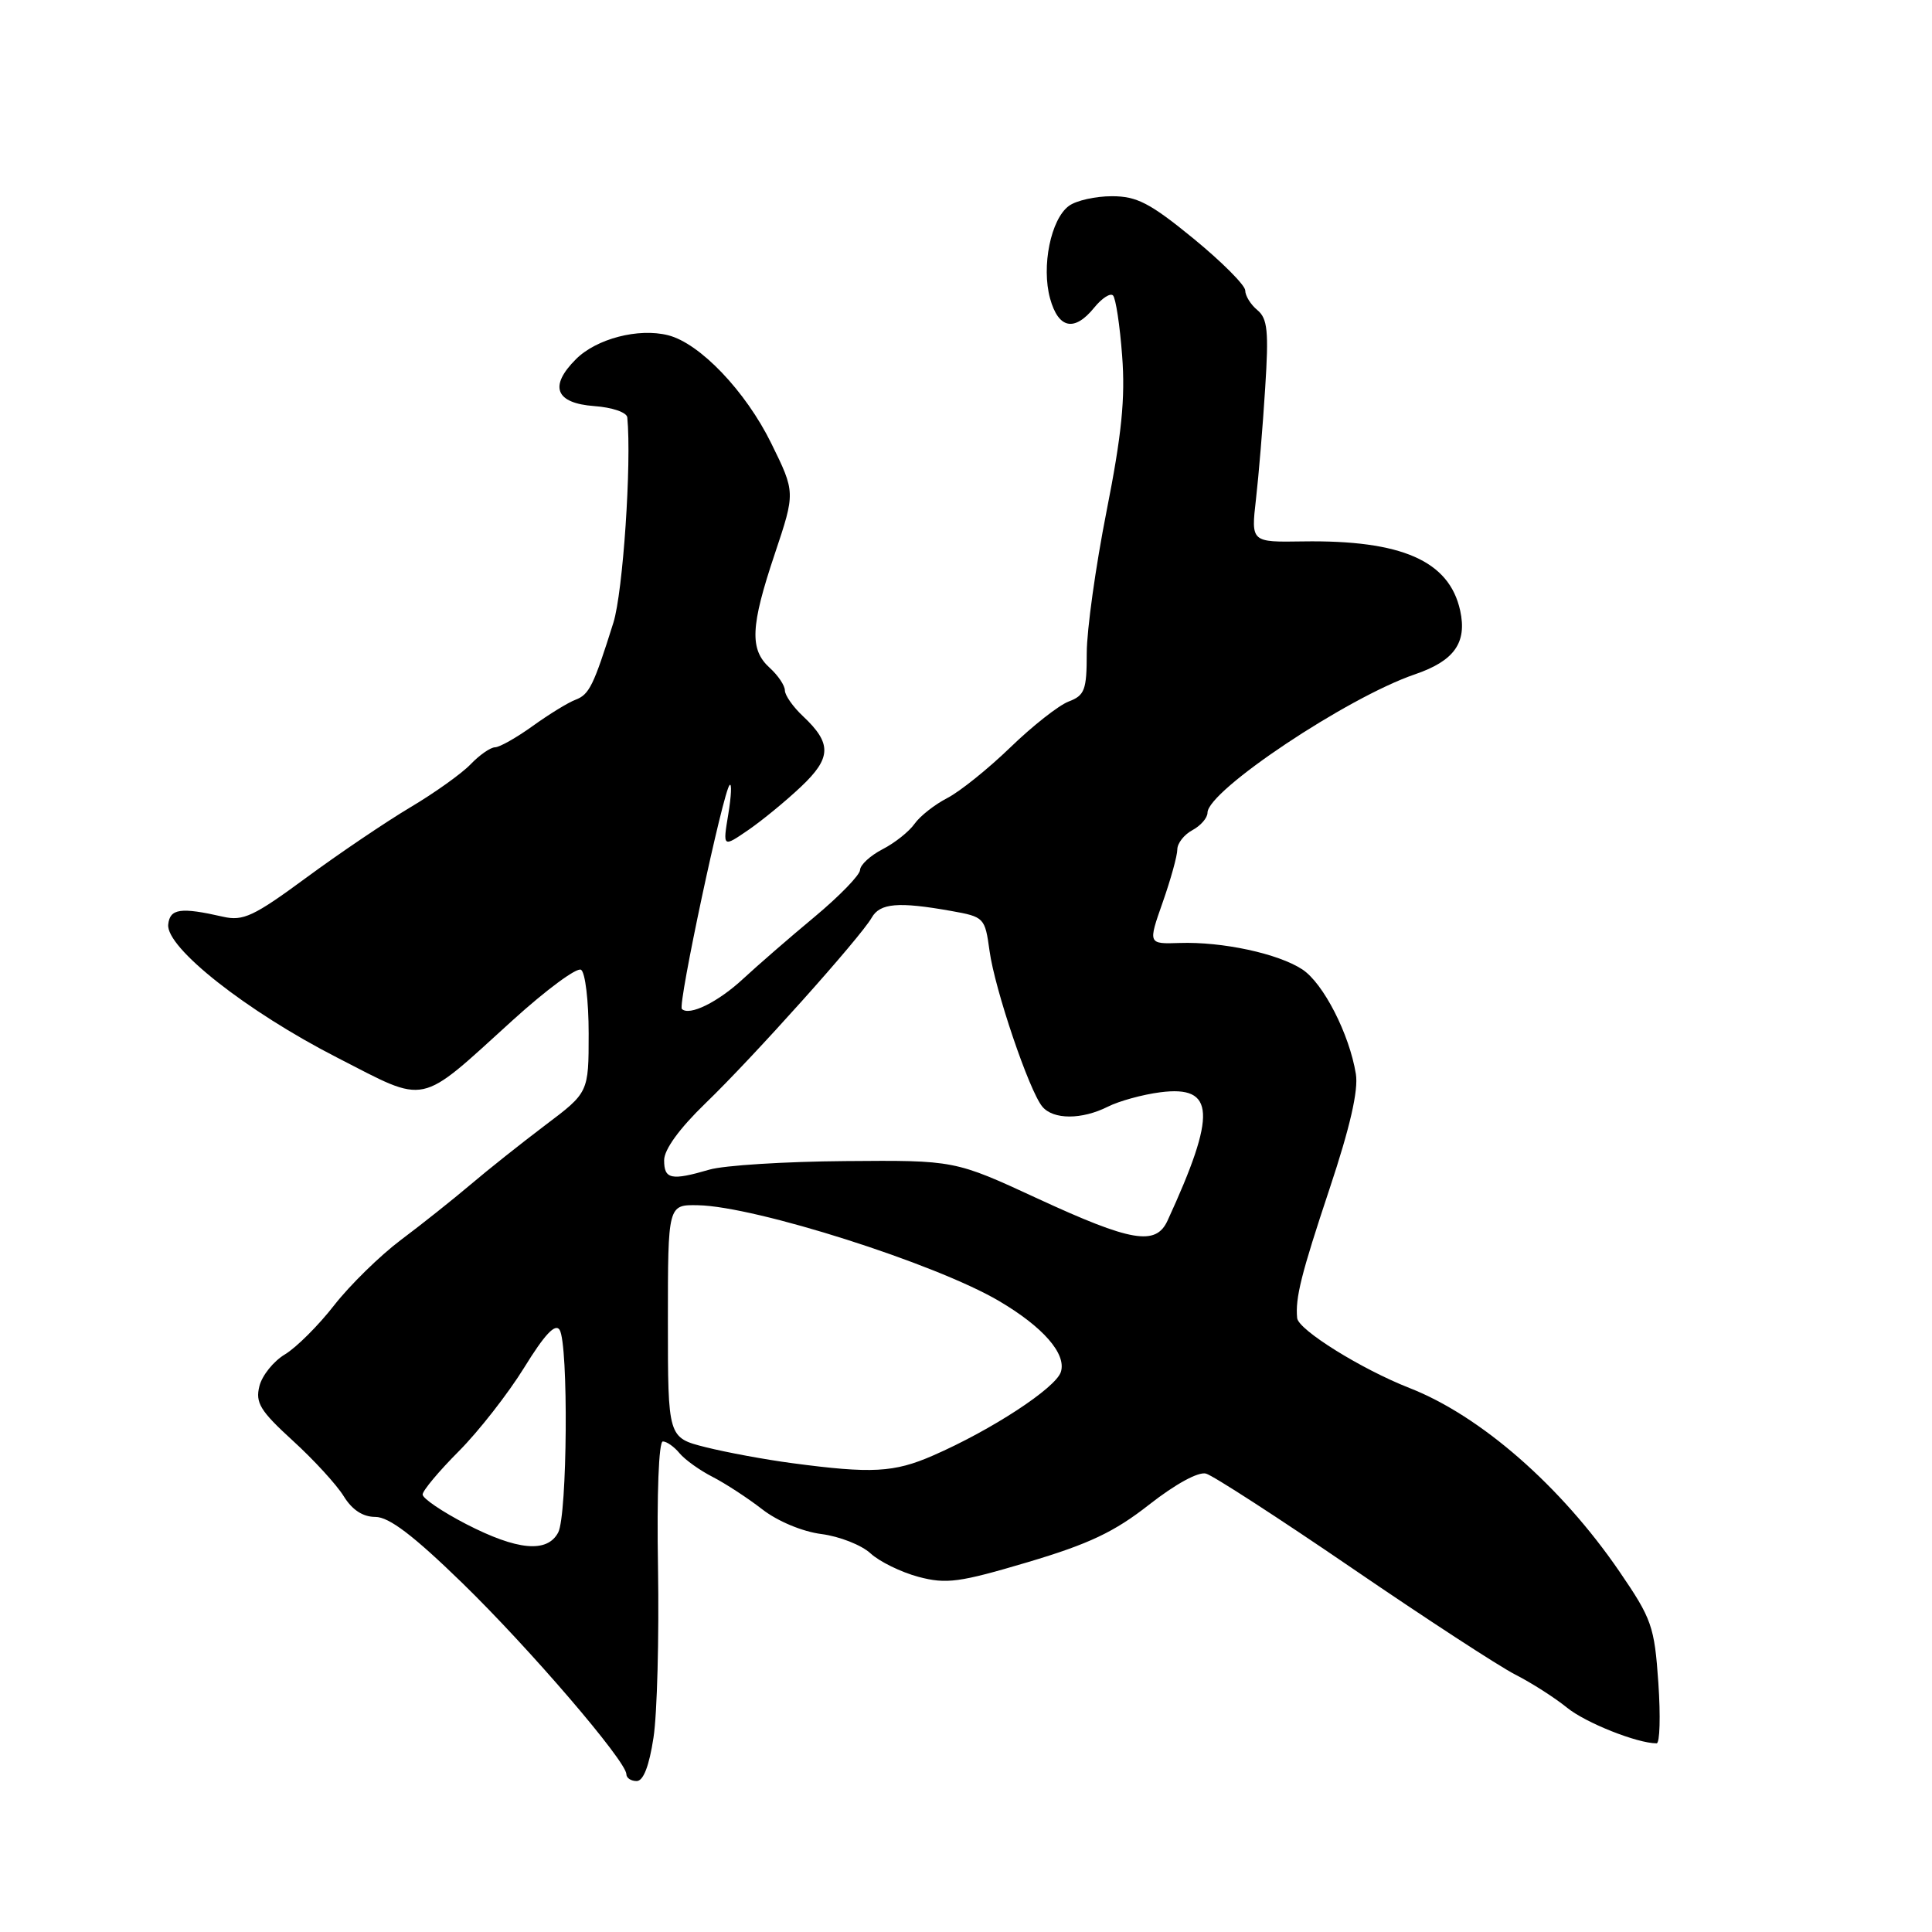 <?xml version="1.0" encoding="UTF-8" standalone="no"?>
<!DOCTYPE svg PUBLIC "-//W3C//DTD SVG 1.1//EN" "http://www.w3.org/Graphics/SVG/1.1/DTD/svg11.dtd" >
<svg xmlns="http://www.w3.org/2000/svg" xmlns:xlink="http://www.w3.org/1999/xlink" version="1.1" viewBox="0 0 256 256">
 <g >
 <path fill="currentColor"
d=" M 86.59 230.25 C 87.08 227.09 87.34 216.96 87.19 207.75 C 87.02 197.94 87.29 191.00 87.83 191.00 C 88.34 191.00 89.34 191.70 90.05 192.57 C 90.77 193.43 92.74 194.84 94.43 195.70 C 96.12 196.57 99.08 198.50 101.00 199.99 C 103.03 201.57 106.33 202.95 108.85 203.27 C 111.24 203.58 114.16 204.73 115.35 205.83 C 116.53 206.92 119.39 208.32 121.70 208.94 C 125.40 209.92 127.11 209.69 136.17 207.00 C 144.31 204.58 147.66 202.99 152.27 199.37 C 155.74 196.65 158.79 194.98 159.80 195.26 C 160.73 195.51 169.45 201.16 179.17 207.80 C 188.88 214.44 198.61 220.78 200.78 221.89 C 202.96 223.00 206.03 224.97 207.62 226.26 C 210.07 228.27 216.93 231.00 219.51 231.00 C 219.94 231.00 220.04 227.39 219.74 222.98 C 219.22 215.49 218.88 214.52 214.58 208.23 C 206.84 196.92 196.20 187.61 186.77 183.92 C 180.39 181.42 172.04 176.22 171.88 174.65 C 171.62 171.98 172.40 168.86 176.18 157.50 C 178.89 149.37 180.01 144.47 179.66 142.31 C 178.80 137.02 175.35 130.28 172.56 128.45 C 169.36 126.35 161.96 124.76 156.31 124.95 C 152.12 125.09 152.12 125.09 154.06 119.57 C 155.13 116.53 156.00 113.38 156.00 112.56 C 156.00 111.74 156.90 110.59 158.00 110.00 C 159.10 109.41 160.00 108.37 160.00 107.69 C 160.00 104.77 178.54 92.40 187.49 89.35 C 192.70 87.57 194.41 85.16 193.48 80.90 C 192.03 74.31 185.73 71.54 172.63 71.74 C 165.77 71.85 165.77 71.85 166.42 66.17 C 166.78 63.05 167.33 56.43 167.64 51.46 C 168.13 43.90 167.96 42.21 166.61 41.09 C 165.72 40.36 165.00 39.19 165.00 38.49 C 165.00 37.80 161.91 34.70 158.14 31.61 C 152.38 26.90 150.64 26.00 147.33 26.00 C 145.16 26.00 142.60 26.57 141.64 27.28 C 139.24 29.03 137.97 35.30 139.14 39.55 C 140.25 43.57 142.37 44.00 145.00 40.75 C 146.01 39.51 147.12 38.79 147.48 39.15 C 147.84 39.51 148.39 43.11 148.69 47.15 C 149.12 52.78 148.63 57.61 146.62 67.76 C 145.18 75.05 144.00 83.50 144.00 86.53 C 144.00 91.44 143.73 92.15 141.59 92.96 C 140.27 93.47 136.80 96.20 133.88 99.03 C 130.95 101.86 127.20 104.88 125.53 105.74 C 123.86 106.60 121.91 108.13 121.19 109.15 C 120.47 110.18 118.56 111.70 116.94 112.53 C 115.32 113.37 113.98 114.60 113.96 115.28 C 113.94 115.95 111.22 118.75 107.92 121.50 C 104.61 124.25 100.38 127.93 98.50 129.67 C 95.16 132.78 91.33 134.67 90.35 133.69 C 89.79 133.13 95.83 104.82 96.68 104.02 C 96.98 103.73 96.90 105.48 96.50 107.90 C 95.77 112.30 95.77 112.30 99.14 109.99 C 100.99 108.72 104.13 106.14 106.13 104.25 C 110.18 100.43 110.24 98.51 106.41 94.91 C 105.08 93.67 104.00 92.12 104.00 91.48 C 104.00 90.84 103.10 89.50 102.00 88.50 C 99.30 86.06 99.44 82.99 102.67 73.37 C 105.39 65.24 105.39 65.24 102.19 58.73 C 98.79 51.82 92.72 45.47 88.52 44.42 C 84.60 43.43 79.03 44.88 76.32 47.59 C 72.71 51.19 73.59 53.43 78.76 53.81 C 81.12 53.98 83.05 54.64 83.12 55.31 C 83.70 61.39 82.55 78.44 81.28 82.50 C 78.65 90.87 78.08 92.03 76.26 92.72 C 75.29 93.08 72.74 94.65 70.60 96.19 C 68.45 97.74 66.20 99.01 65.60 99.02 C 64.99 99.03 63.54 100.04 62.36 101.27 C 61.18 102.50 57.58 105.07 54.36 106.98 C 51.14 108.90 44.92 113.10 40.55 116.32 C 33.61 121.43 32.21 122.08 29.55 121.47 C 23.94 120.19 22.51 120.39 22.29 122.50 C 21.97 125.56 32.67 133.99 44.66 140.13 C 56.80 146.35 55.28 146.67 67.93 135.19 C 72.36 131.17 76.44 128.15 76.99 128.50 C 77.55 128.84 78.00 132.64 78.00 136.94 C 78.00 144.76 78.00 144.76 72.25 149.09 C 69.09 151.48 64.63 155.02 62.34 156.97 C 60.05 158.91 55.91 162.21 53.13 164.29 C 50.35 166.38 46.38 170.27 44.29 172.94 C 42.21 175.62 39.27 178.55 37.76 179.46 C 36.25 180.36 34.72 182.26 34.37 183.68 C 33.82 185.87 34.48 186.95 38.78 190.88 C 41.57 193.42 44.61 196.74 45.54 198.25 C 46.66 200.07 48.08 201.00 49.74 201.00 C 51.55 201.00 54.78 203.46 61.25 209.75 C 70.19 218.45 83.00 233.38 83.00 235.10 C 83.00 235.59 83.61 236.00 84.36 236.00 C 85.25 236.00 86.02 234.00 86.59 230.25 Z  M 61.75 201.94 C 58.59 200.30 56.00 198.55 56.00 198.03 C 56.00 197.52 58.16 194.94 60.79 192.30 C 63.42 189.66 67.32 184.67 69.46 181.21 C 72.16 176.83 73.58 175.31 74.15 176.21 C 75.34 178.09 75.18 200.79 73.96 203.07 C 72.50 205.81 68.54 205.44 61.75 201.94 Z  M 105.00 193.88 C 101.42 193.41 96.25 192.45 93.50 191.76 C 88.50 190.50 88.50 190.50 88.50 175.06 C 88.50 159.62 88.50 159.62 92.50 159.70 C 100.13 159.85 123.93 167.42 132.36 172.38 C 138.21 175.82 141.33 179.39 140.57 181.79 C 139.89 183.92 131.38 189.49 123.62 192.87 C 118.47 195.12 115.51 195.28 105.00 193.88 Z  M 137.50 158.82 C 126.50 153.73 126.50 153.73 112.00 153.85 C 104.03 153.91 95.93 154.42 94.01 154.98 C 88.94 156.46 88.00 156.27 88.00 153.74 C 88.00 152.32 90.02 149.54 93.47 146.20 C 99.76 140.14 114.01 124.22 115.51 121.59 C 116.60 119.67 119.03 119.46 126.00 120.70 C 130.42 121.49 130.51 121.58 131.12 126.00 C 131.81 131.08 136.37 144.54 138.11 146.63 C 139.56 148.38 143.34 148.38 146.80 146.64 C 148.28 145.89 151.42 145.03 153.76 144.73 C 161.02 143.80 161.23 147.55 154.70 161.75 C 153.15 165.11 149.91 164.55 137.50 158.82 Z "/>
</g>
</svg>